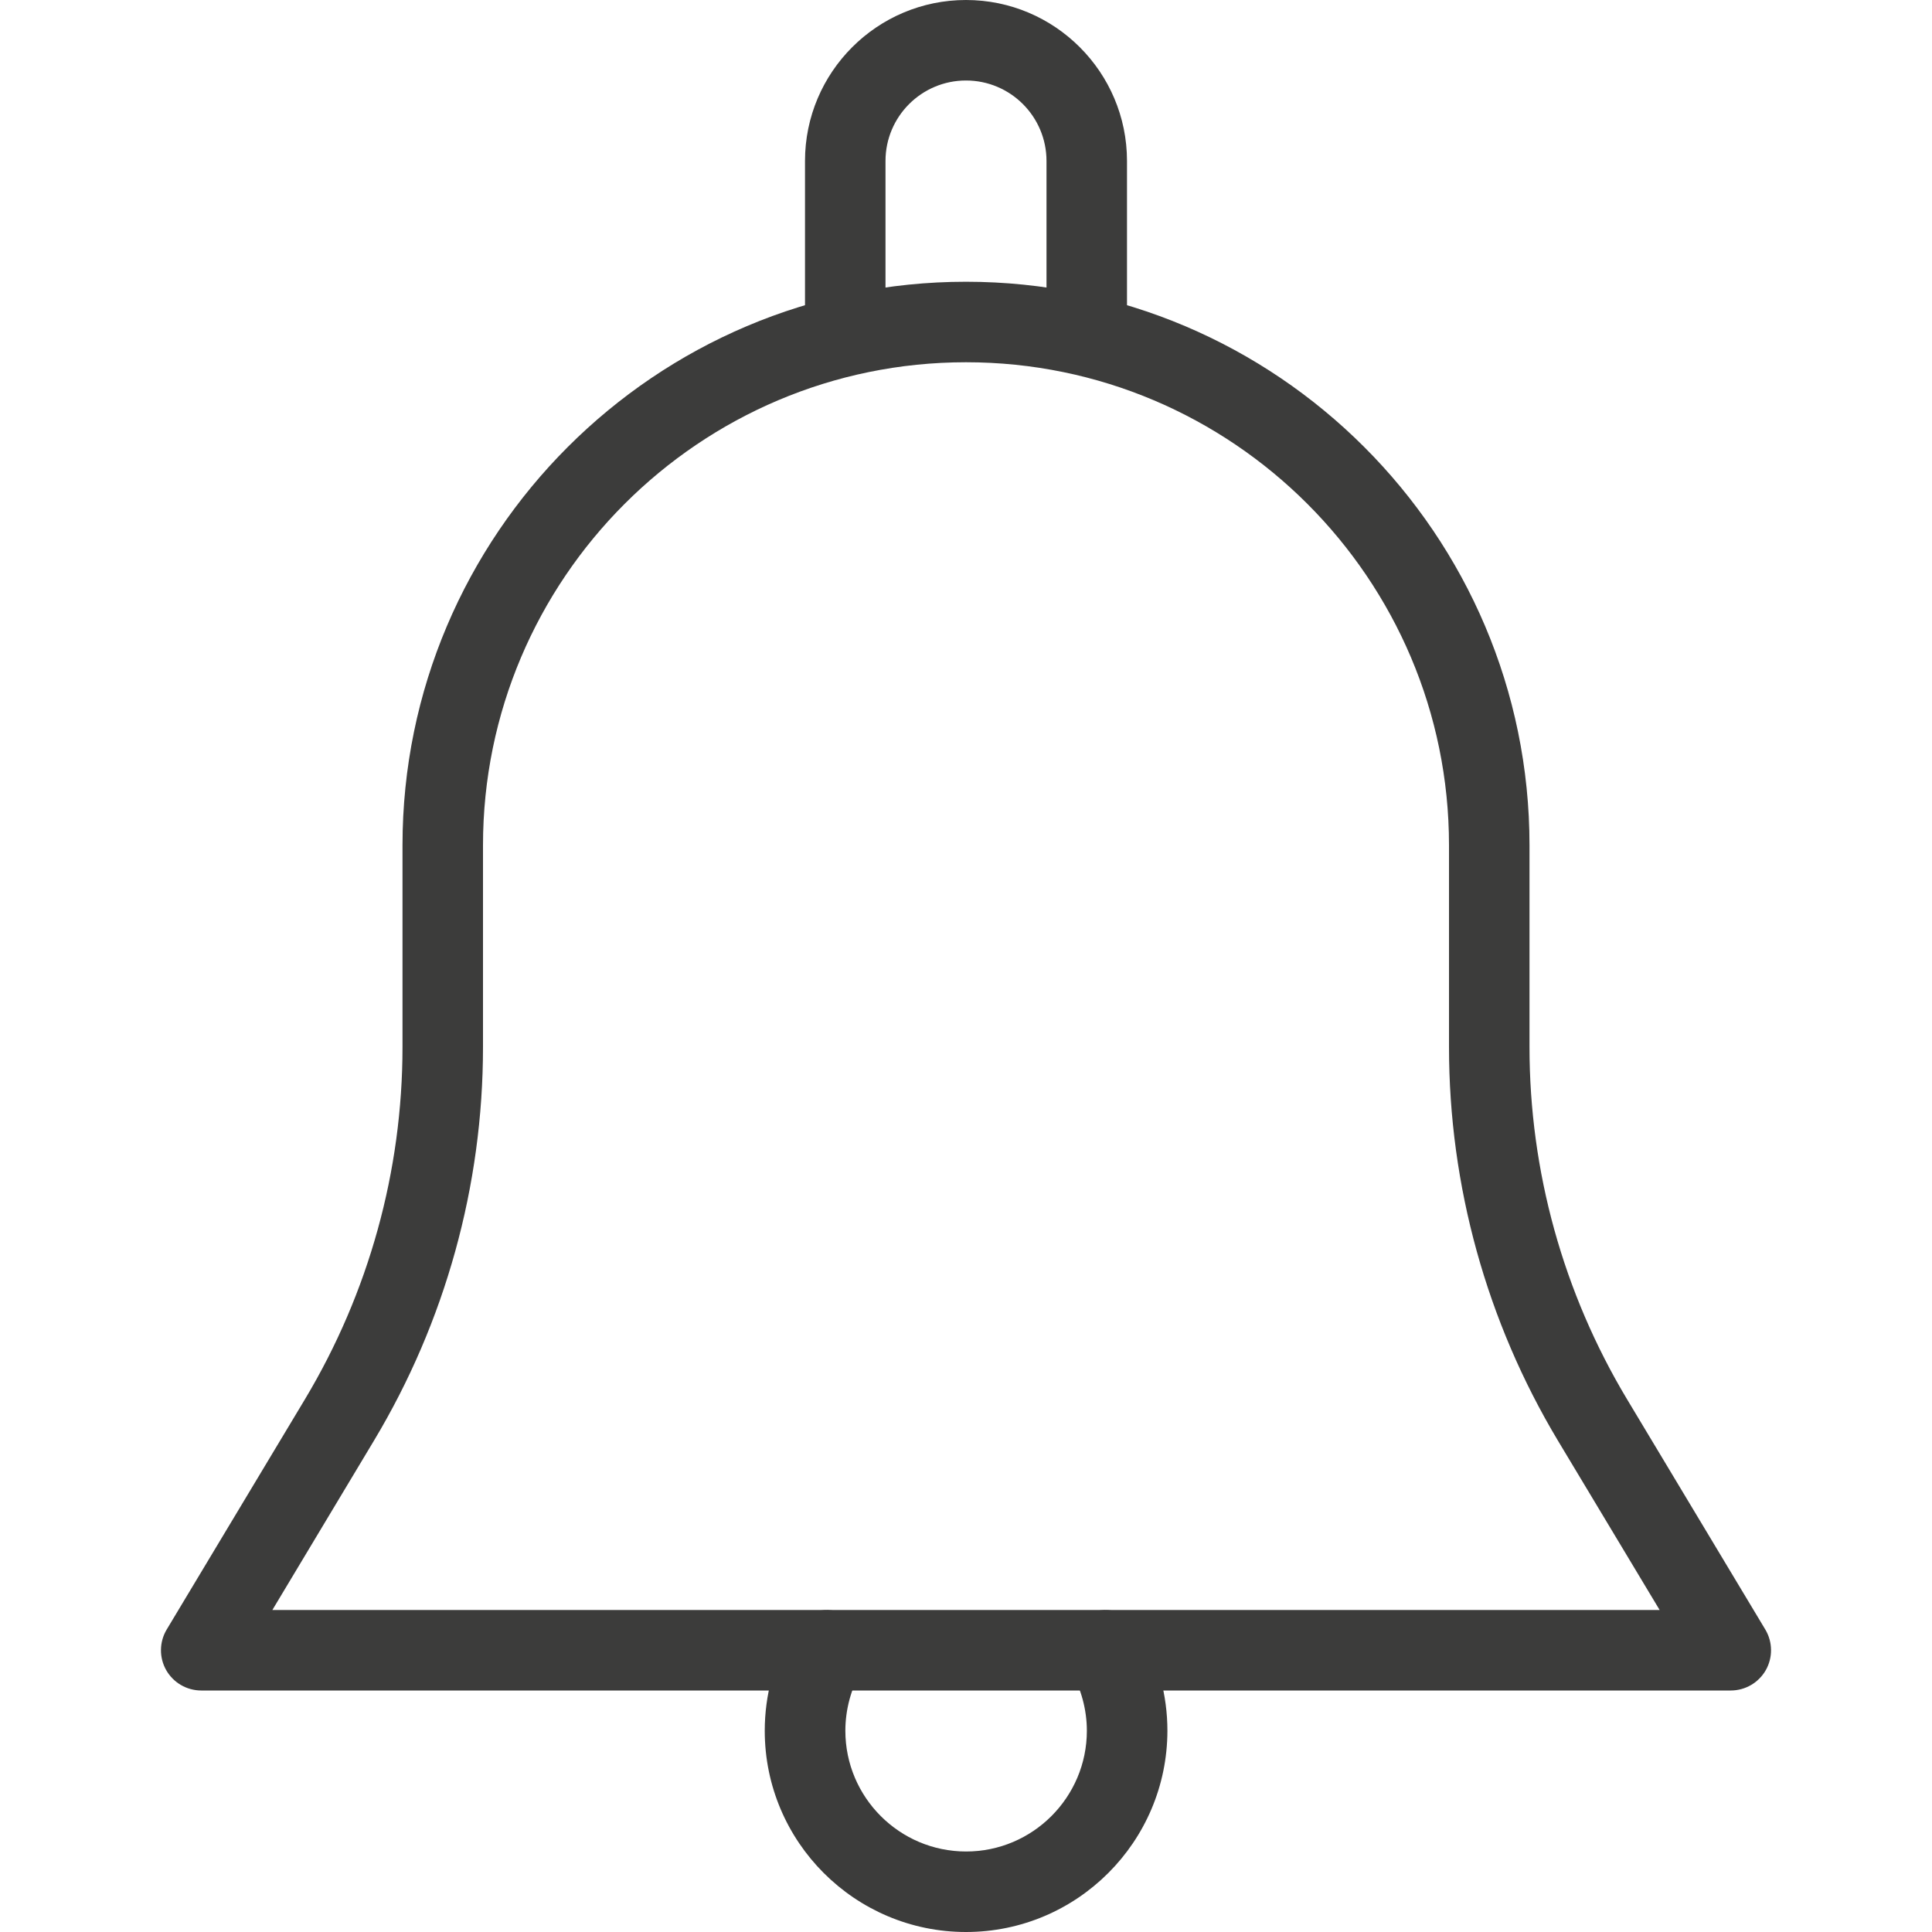 <svg width="36" height="36" viewBox="0 0 36 36" fill="none" xmlns="http://www.w3.org/2000/svg">
<g clip-path="url(#clip0)">
<path d="M32.894 30.364L30.317 26.072C29.128 24.09 28.5 21.822 28.5 19.511V15.75C28.5 9.962 23.788 5.25 18 5.25C12.211 5.25 7.5 9.962 7.5 15.75V19.511C7.5 21.822 6.871 24.09 5.683 26.072L3.106 30.364C2.967 30.596 2.964 30.885 3.096 31.119C3.23 31.355 3.48 31.5 3.75 31.5H32.25C32.52 31.5 32.77 31.355 32.904 31.119C33.036 30.885 33.033 30.596 32.894 30.364ZM5.075 30L6.969 26.843C8.298 24.628 9 22.093 9 19.511V15.75C9 10.787 13.037 6.75 18 6.75C22.963 6.75 27 10.787 27 15.75V19.511C27 22.093 27.702 24.628 29.029 26.843L30.925 30H5.075Z" fill="#3C3C3B"/>
<path d="M18 0C16.345 0 15 1.345 15 3V6C15 6.414 15.336 6.75 15.75 6.75C16.164 6.75 16.5 6.414 16.5 6V3C16.5 2.172 17.172 1.5 18 1.5C18.828 1.5 19.5 2.172 19.5 3V6C19.5 6.414 19.836 6.75 20.25 6.75C20.664 6.75 21 6.414 21 6V3C21 1.345 19.654 0 18 0Z" fill="#3C3C3B"/>
<path d="M21.246 30.37C21.035 30.014 20.577 29.896 20.218 30.102C19.86 30.312 19.74 30.773 19.95 31.13C20.145 31.461 20.252 31.858 20.252 32.25C20.252 33.49 19.242 34.5 18.002 34.5C16.761 34.5 15.752 33.49 15.752 32.25C15.752 31.858 15.858 31.461 16.053 31.13C16.261 30.771 16.142 30.312 15.784 30.102C15.423 29.896 14.967 30.014 14.757 30.37C14.425 30.938 14.25 31.587 14.25 32.25C14.25 34.319 15.931 36 18 36C20.069 36 21.75 34.319 21.753 32.25C21.753 31.587 21.578 30.938 21.246 30.37Z" fill="#3C3C3B"/>
</g>
<defs>
<clipPath id="clip0">
<rect width="36" height="36" fill="white"/>
</clipPath>
</defs>
</svg>
